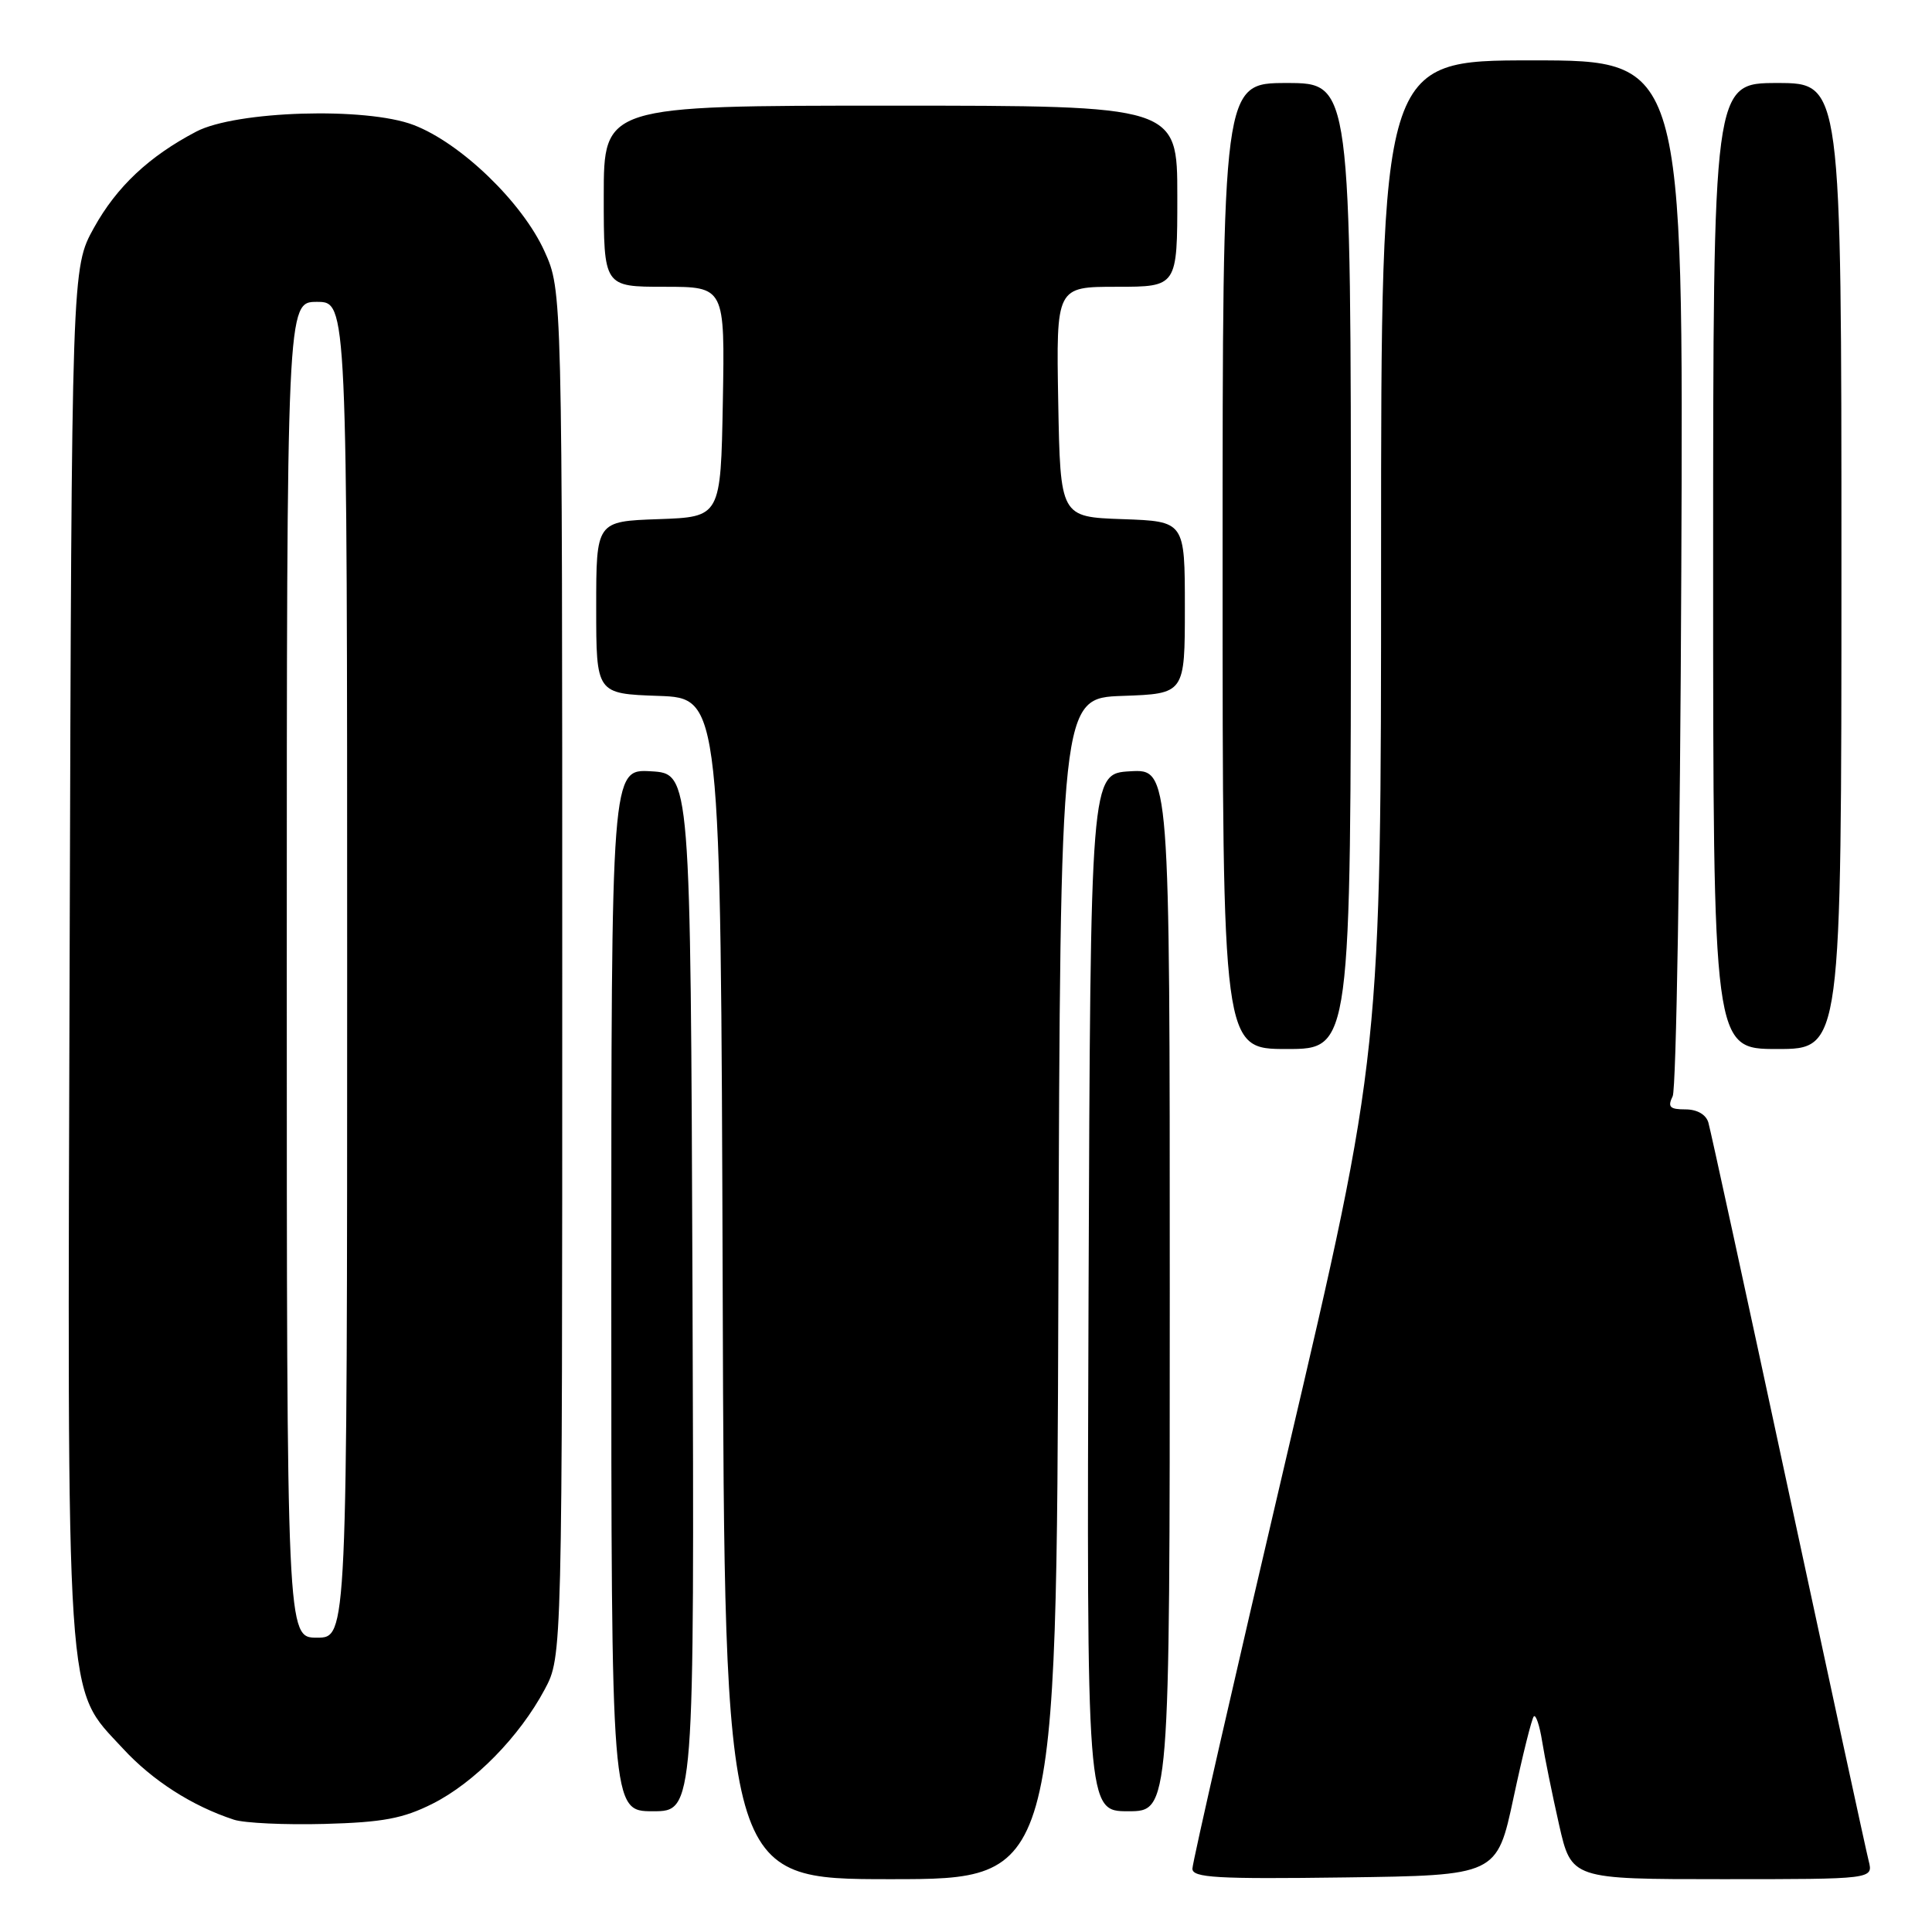 <?xml version="1.0" encoding="UTF-8" standalone="no"?>
<!DOCTYPE svg PUBLIC "-//W3C//DTD SVG 1.1//EN" "http://www.w3.org/Graphics/SVG/1.1/DTD/svg11.dtd" >
<svg xmlns="http://www.w3.org/2000/svg" xmlns:xlink="http://www.w3.org/1999/xlink" version="1.1" viewBox="0 0 256 256">
 <g >
 <path fill="currentColor"
d=" M 140.24 170.75 C 140.50 92.50 140.50 92.50 148.75 92.21 C 157.00 91.92 157.00 91.92 157.00 80.50 C 157.00 69.08 157.00 69.08 148.75 68.79 C 140.50 68.50 140.50 68.50 140.22 53.25 C 139.95 38.00 139.95 38.00 147.97 38.00 C 156.00 38.00 156.00 38.00 156.00 26.00 C 156.00 14.00 156.00 14.00 118.00 14.00 C 80.00 14.00 80.00 14.00 80.00 26.00 C 80.00 38.00 80.00 38.00 88.03 38.00 C 96.05 38.00 96.05 38.00 95.78 53.25 C 95.50 68.50 95.50 68.50 87.25 68.79 C 79.00 69.08 79.00 69.08 79.00 80.50 C 79.00 91.92 79.00 91.92 87.25 92.21 C 95.50 92.50 95.50 92.50 95.76 170.75 C 96.01 249.00 96.01 249.00 118.00 249.00 C 139.99 249.00 139.99 249.00 140.24 170.75 Z  M 200.55 238.21 C 201.76 232.55 202.97 227.70 203.24 227.43 C 203.51 227.16 204.01 228.64 204.34 230.73 C 204.67 232.81 205.68 237.78 206.58 241.76 C 208.22 249.00 208.22 249.00 228.22 249.00 C 248.22 249.00 248.22 249.00 247.61 246.58 C 247.27 245.25 242.47 223.08 236.94 197.33 C 231.41 171.57 226.65 149.71 226.37 148.75 C 226.06 147.68 224.88 147.00 223.33 147.00 C 221.25 147.00 220.94 146.68 221.64 145.25 C 222.11 144.29 222.63 113.01 222.78 75.75 C 223.07 8.00 223.07 8.00 203.03 8.00 C 183.00 8.00 183.00 8.00 183.00 73.79 C 183.00 139.58 183.00 139.58 170.50 192.88 C 163.62 222.20 158.00 246.82 158.00 247.61 C 158.00 248.81 161.22 249.00 178.18 248.77 C 198.35 248.50 198.35 248.50 200.55 238.21 Z  M 57.32 239.00 C 62.86 236.21 68.83 230.13 72.18 223.85 C 74.50 219.50 74.50 219.50 74.50 129.00 C 74.50 38.50 74.50 38.50 72.15 33.30 C 69.22 26.82 61.06 18.95 54.80 16.56 C 48.50 14.15 31.26 14.68 26.00 17.44 C 19.74 20.72 15.46 24.75 12.45 30.18 C 9.50 35.50 9.50 35.50 9.23 125.92 C 8.92 227.90 8.62 223.38 16.26 231.66 C 20.19 235.93 25.44 239.30 31.00 241.12 C 32.38 241.57 37.77 241.82 43.00 241.68 C 50.72 241.47 53.40 240.97 57.32 239.00 Z  M 91.76 171.25 C 91.50 102.50 91.50 102.50 86.25 102.20 C 81.00 101.90 81.00 101.90 81.00 170.95 C 81.00 240.00 81.00 240.00 86.51 240.00 C 92.01 240.00 92.01 240.00 91.76 171.25 Z  M 155.00 170.95 C 155.00 101.90 155.00 101.90 149.75 102.20 C 144.50 102.50 144.50 102.50 144.24 171.25 C 143.99 240.00 143.99 240.00 149.49 240.00 C 155.00 240.00 155.00 240.00 155.00 170.95 Z  M 179.00 75.00 C 179.00 11.00 179.00 11.00 170.50 11.00 C 162.00 11.00 162.00 11.00 162.00 75.00 C 162.00 139.00 162.00 139.00 170.50 139.00 C 179.00 139.00 179.00 139.00 179.00 75.00 Z  M 244.00 75.00 C 244.00 11.00 244.00 11.00 235.50 11.00 C 227.00 11.00 227.00 11.00 227.00 75.00 C 227.00 139.00 227.00 139.00 235.50 139.00 C 244.00 139.00 244.00 139.00 244.00 75.00 Z  M 38.00 128.50 C 38.00 40.00 38.00 40.00 42.00 40.00 C 46.00 40.00 46.00 40.00 46.00 128.50 C 46.00 217.00 46.00 217.00 42.00 217.00 C 38.00 217.00 38.00 217.00 38.00 128.50 Z "/>
</g>
</svg>